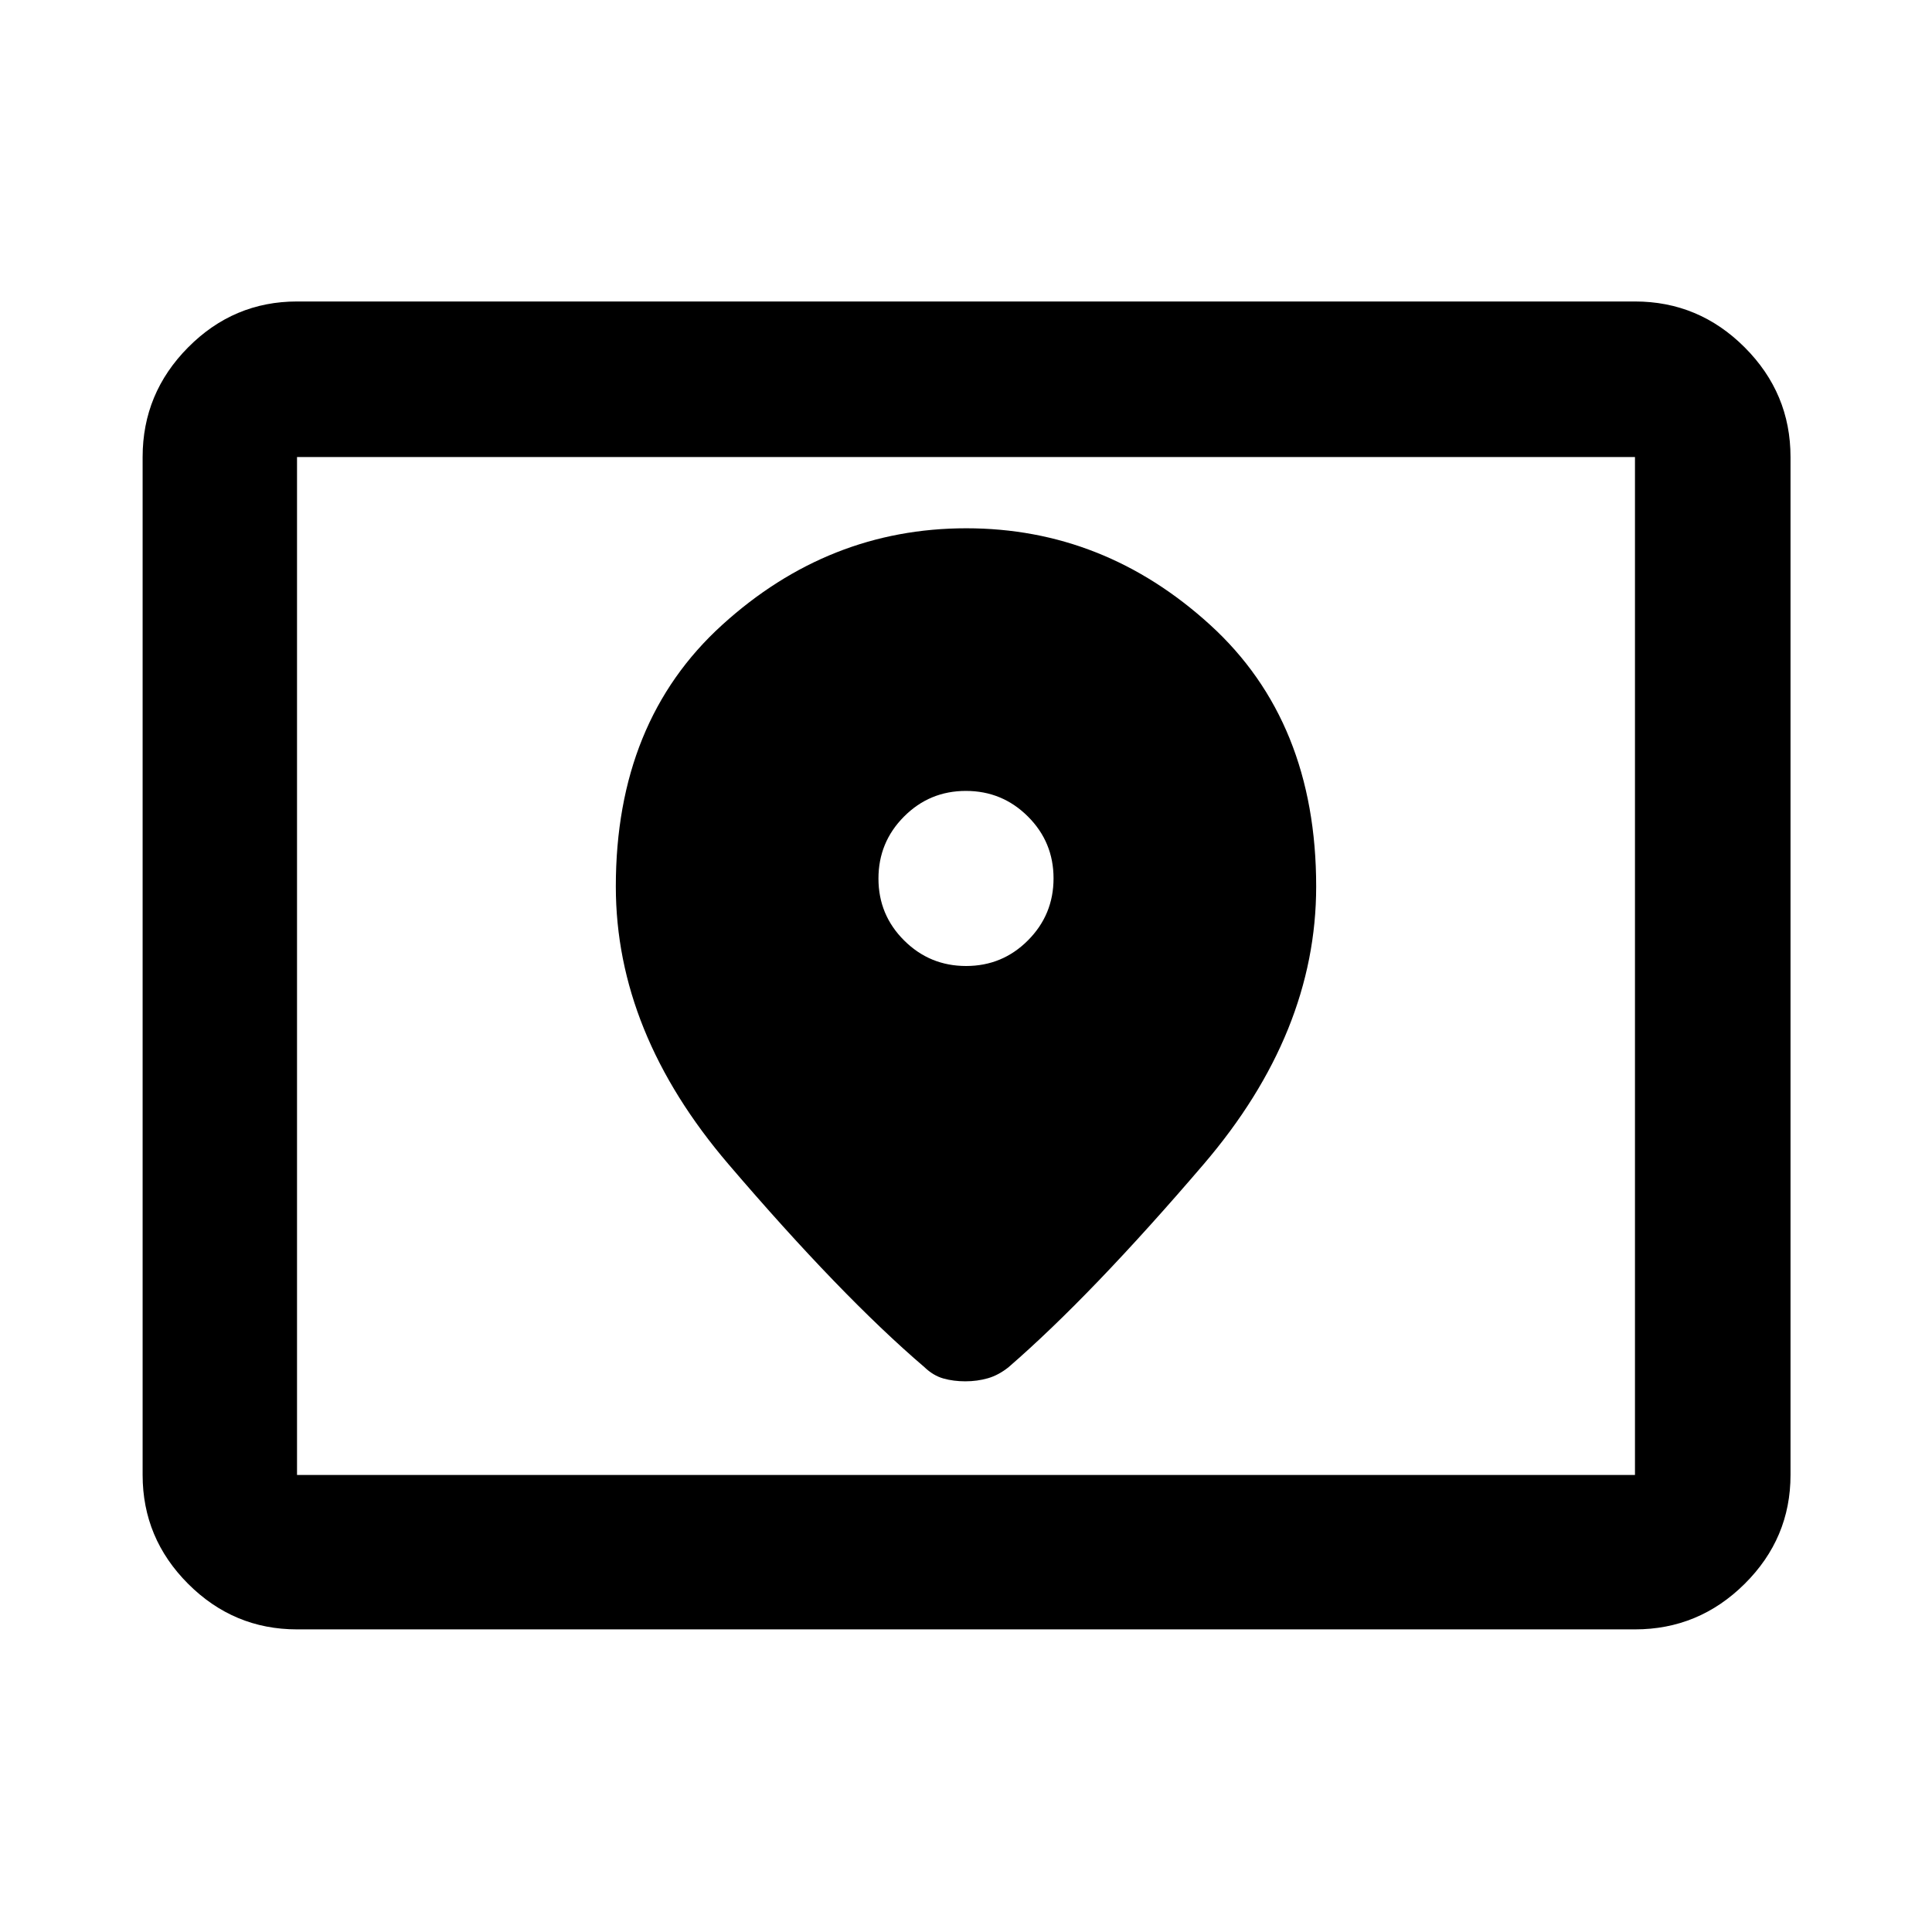 <svg xmlns="http://www.w3.org/2000/svg" height="48" viewBox="0 -960 960 960" width="48"><path d="M147.59-227.09h664.82v-505.82H147.59v505.82Zm0 76.72q-31.48 0-54.1-22.62t-22.62-54.1v-505.82q0-31.71 22.62-54.5t54.1-22.79h664.82q31.71 0 54.5 22.79t22.79 54.5v505.82q0 31.48-22.79 54.1t-54.5 22.62H147.59Zm0-76.72v-505.82 505.82ZM480.05-480q-18.05 0-30.8-12.7-12.75-12.69-12.75-30.75 0-18.05 12.7-30.8Q461.89-567 479.95-567q18.05 0 30.8 12.7 12.75 12.69 12.75 30.75 0 18.05-12.7 30.8Q498.11-480 480.05-480Zm.11-217.5q-68.45 0-121.3 48-52.86 48-52.86 130 0 72.5 55.9 137.9t97.4 100.9q4.45 4.25 9.46 5.66 5.01 1.41 10.91 1.41t11.23-1.53q5.33-1.54 10.3-5.54 41-35.5 96.9-100.81Q654-446.83 654-519.5q0-82-52.69-130-52.7-48-121.15-48Z"/></svg>